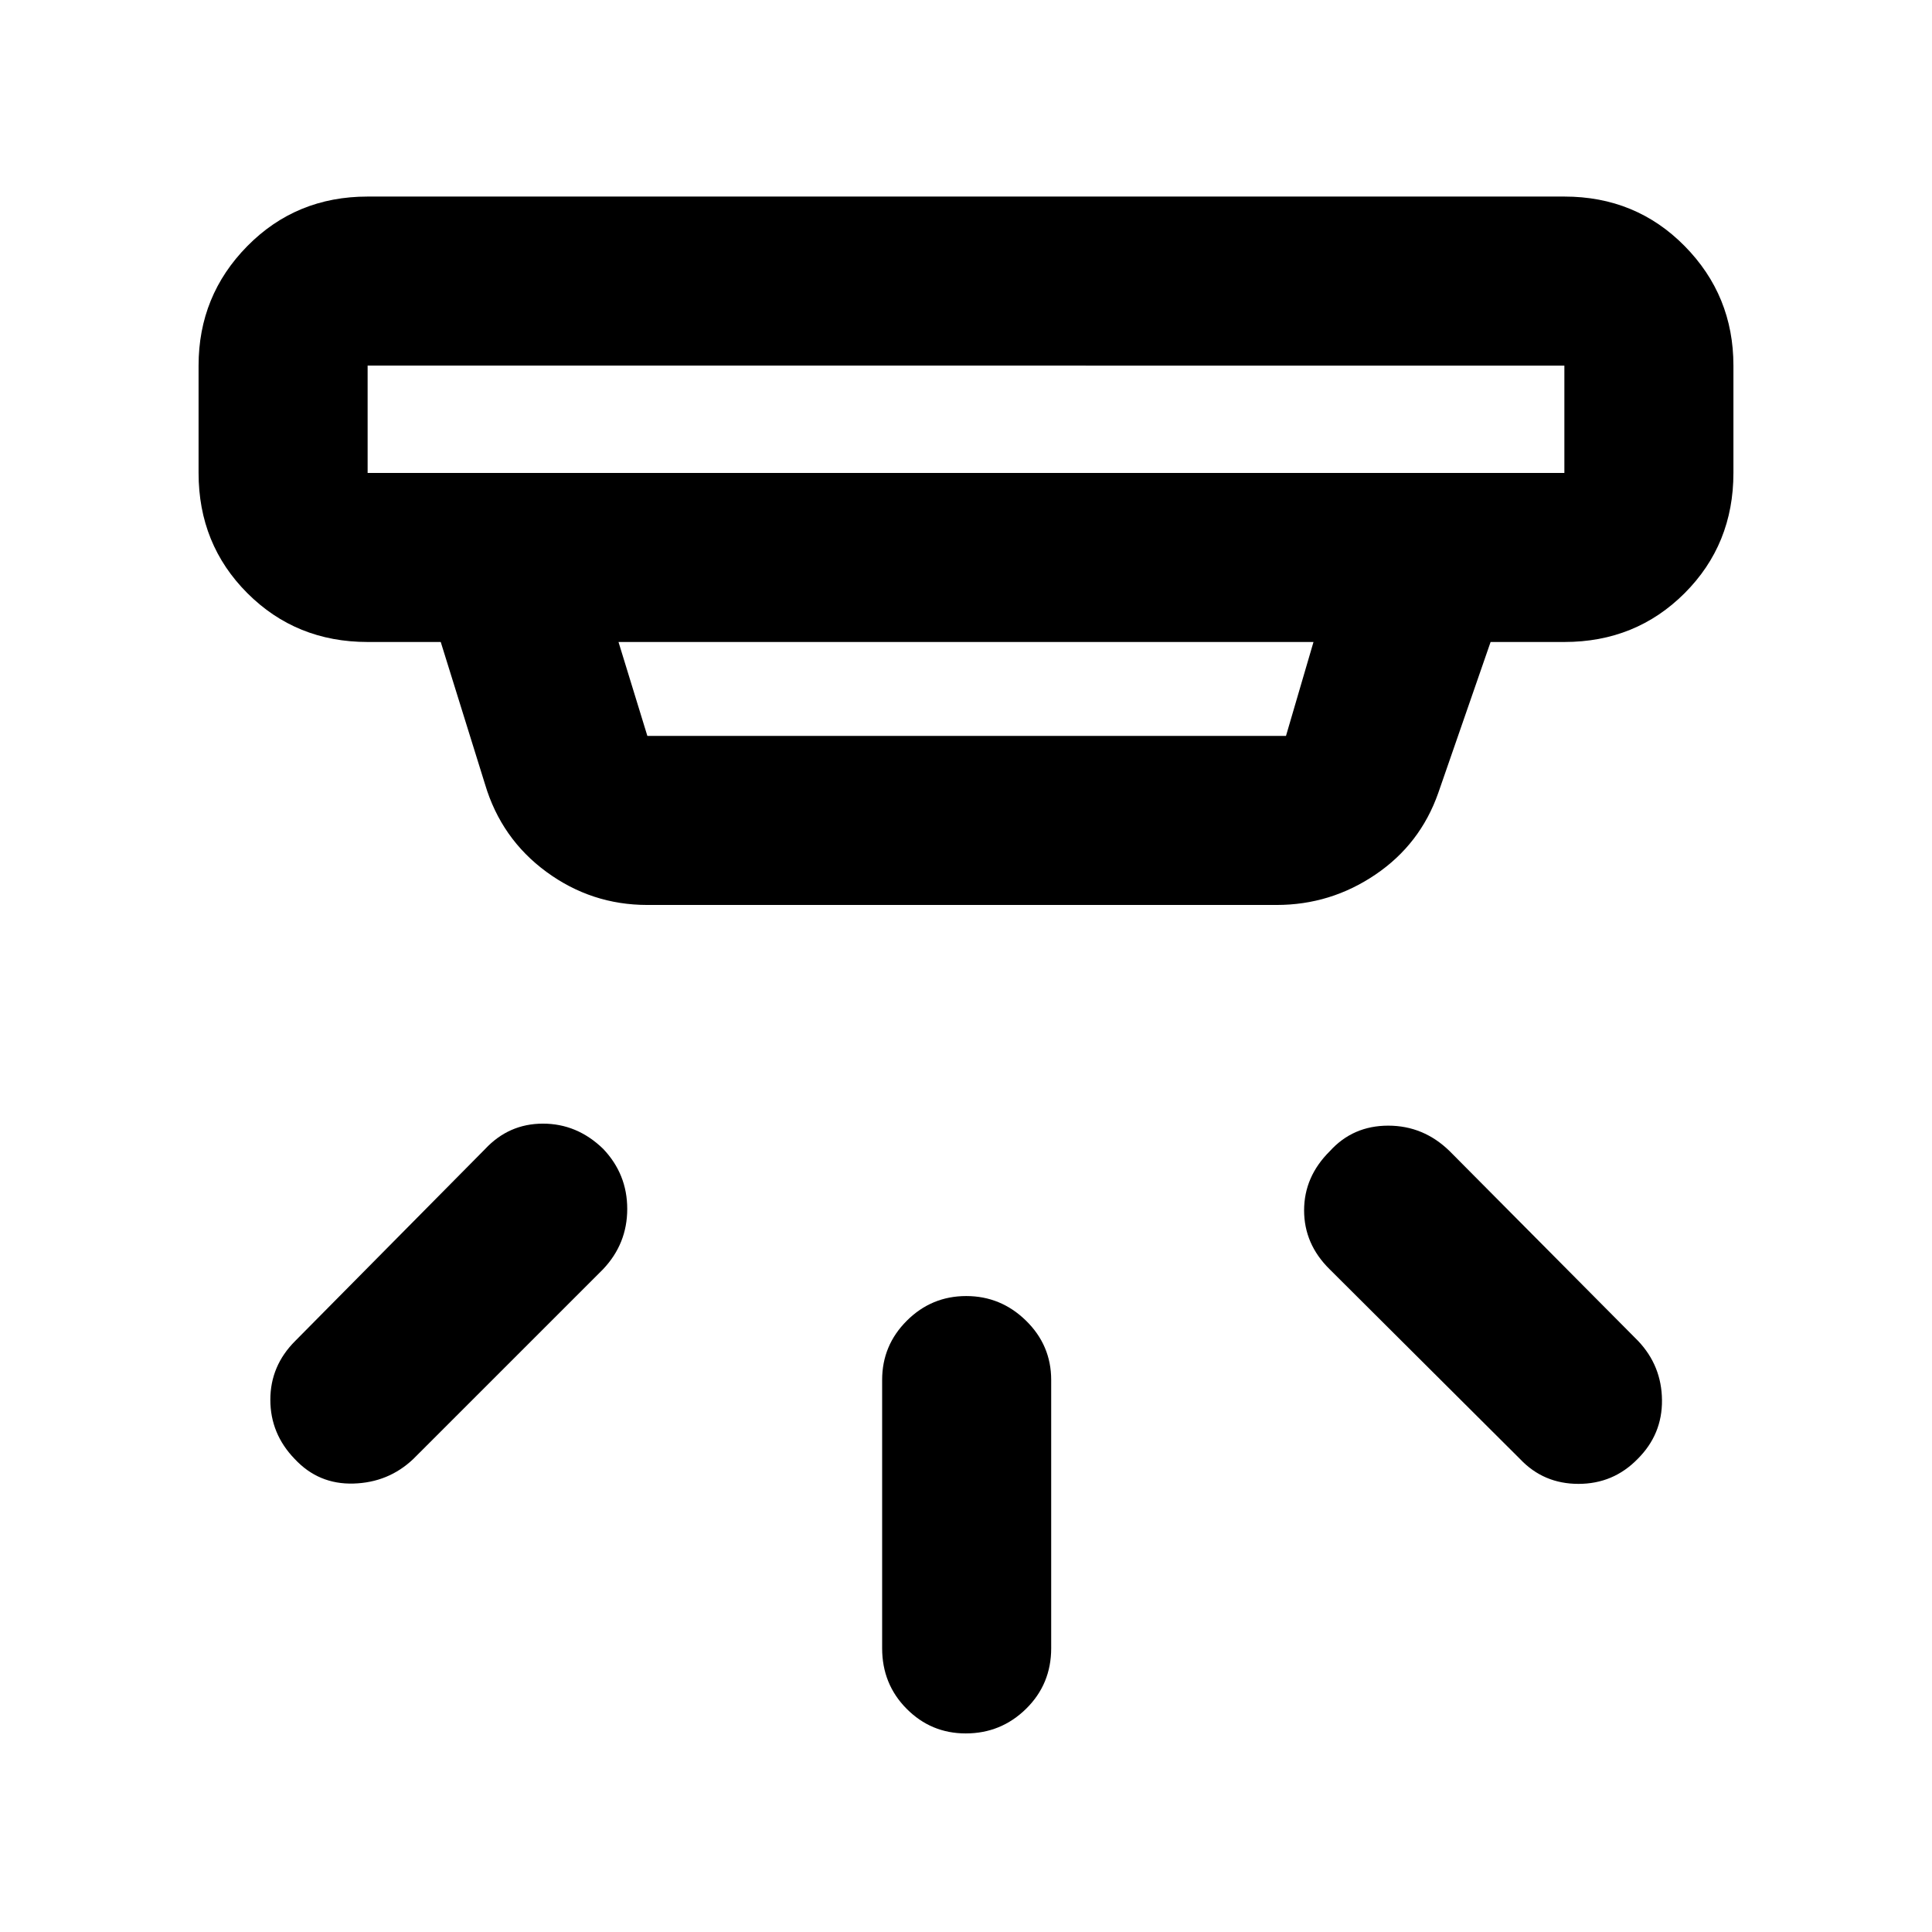 <svg xmlns="http://www.w3.org/2000/svg" height="40" viewBox="0 -960 960 960" width="40"><path d="M479.88-98.67q-17.23 0-29.39-12.25T438.33-141v-133.33q0-17.19 12.28-29.43Q462.88-316 480.11-316q17.22 0 29.72 12.24t12.5 29.43V-141q0 17.83-12.46 30.08-12.47 12.25-29.99 12.25Zm333.86-136.39q-12.07 12.39-29.41 12.39-17.33 0-29-12.33l-94.66-94.33Q648-341.82 648-358.58q0-16.75 12.79-29.42 11.46-12.67 29.01-12.67 17.56 0 30.53 12.67L814-293.67q11.67 12.34 11.83 29.37.17 17.03-12.09 29.24Zm-667.33-.01q-12.08-12.51-12.08-29.39 0-16.87 12.34-29.21L241-389q11.82-12.67 28.79-12.67t29.88 12.49q12 12.58 12 29.88 0 17.3-12 29.97L205.33-235q-12.33 11.67-29.7 12.17-17.36.5-29.22-12.24Zm36.26-543.26V-725h594.66v-53.33H182.67ZM307.33-641l14.34 46.67H639L652.67-641H307.33Zm14.34 130.67q-27.76 0-50.18-16.46-22.42-16.45-30.49-43.54L219-641h-36.33q-35.5 0-59.75-24.25T98.67-725v-53.33q0-34.84 24.25-59.42t59.75-24.58h594.66q35.5 0 59.75 24.58t24.25 59.42V-725q0 35.5-24.25 59.75T777.33-641h-36.66l-26 75q-8.96 25.5-31.23 40.58-22.27 15.09-49.11 15.09H321.67Zm-139-268V-725v-53.33Z"/></svg>